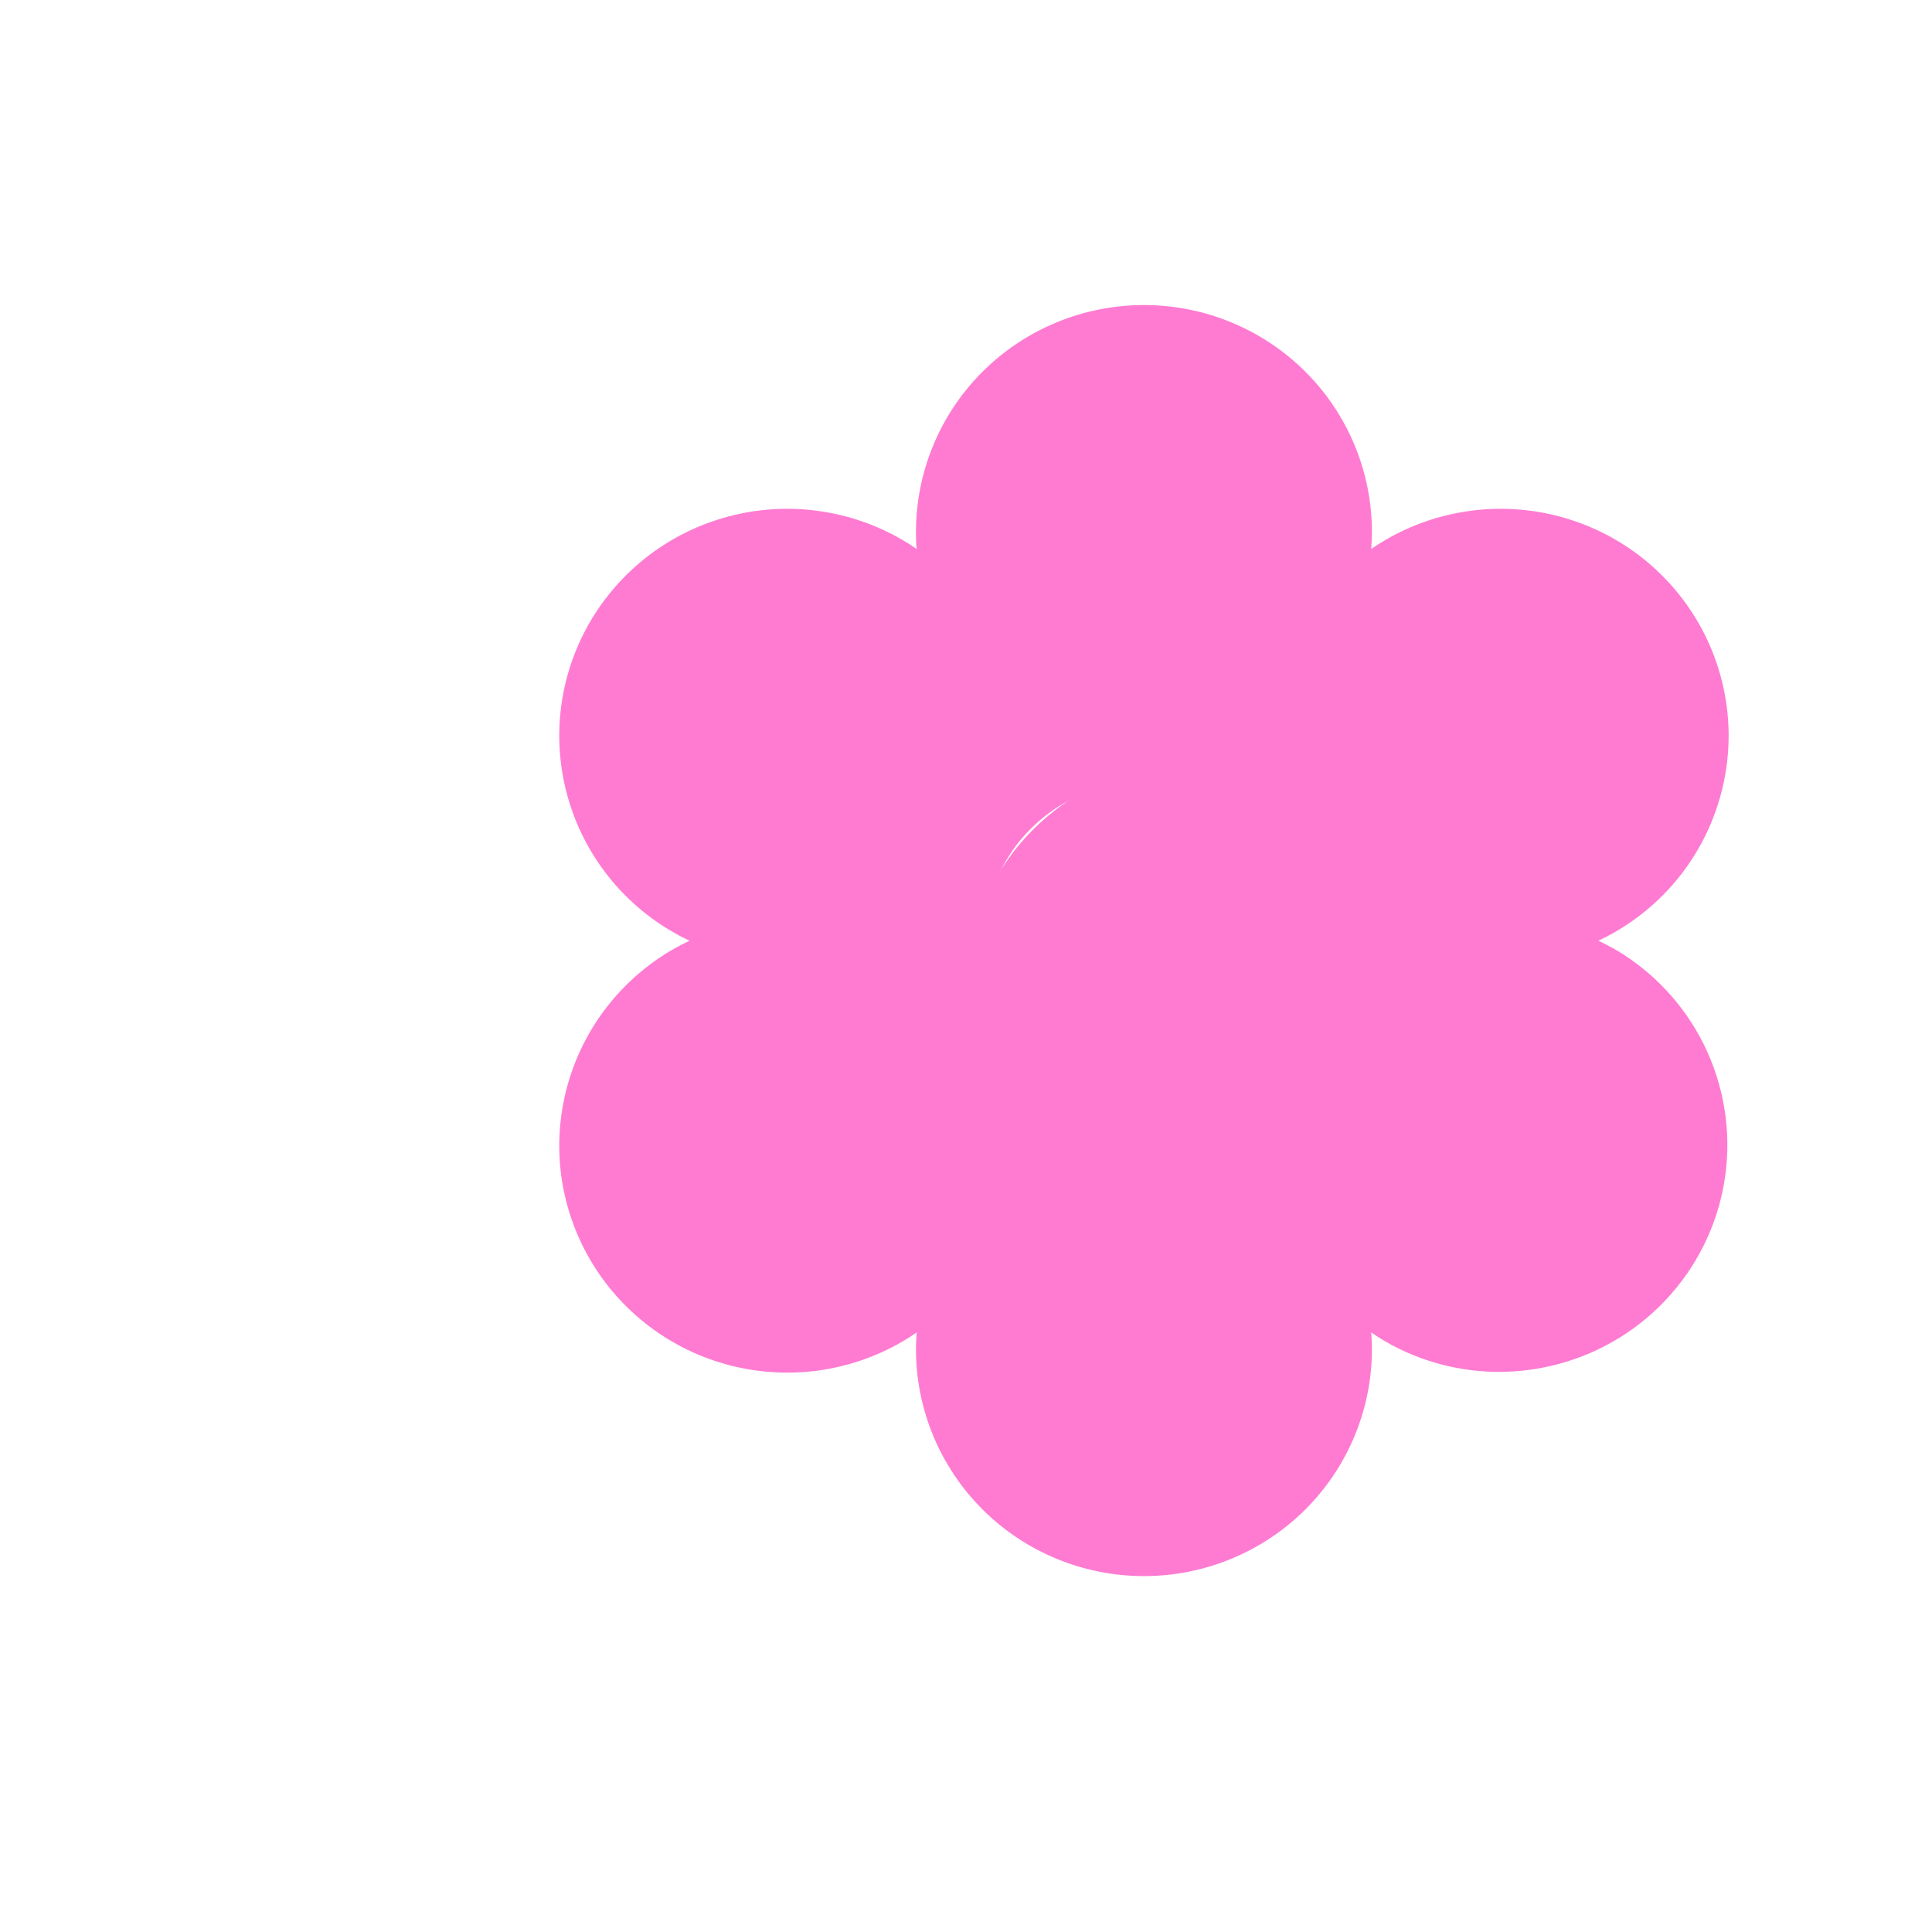 <svg width="38" height="38" viewBox="0 0 38 38" fill="none" xmlns="http://www.w3.org/2000/svg">
<path d="M31.732 18.654C31.641 18.602 31.541 18.552 31.438 18.503C31.541 18.454 31.641 18.404 31.732 18.351C32.246 18.06 32.697 17.671 33.06 17.206C33.422 16.74 33.688 16.209 33.843 15.64C33.998 15.072 34.039 14.479 33.963 13.896C33.886 13.312 33.695 12.749 33.399 12.239C33.103 11.73 32.709 11.283 32.24 10.925C31.77 10.568 31.234 10.306 30.662 10.156C30.09 10.005 29.494 9.969 28.908 10.049C28.322 10.129 27.758 10.323 27.248 10.621C27.157 10.673 27.063 10.732 26.97 10.798C26.979 10.687 26.984 10.575 26.984 10.463C26.984 9.28 26.512 8.144 25.671 7.307C24.83 6.47 23.689 6 22.5 6C21.311 6 20.17 6.47 19.329 7.307C18.488 8.144 18.016 9.28 18.016 10.463C18.016 10.568 18.016 10.68 18.03 10.798C17.937 10.734 17.843 10.673 17.752 10.621C17.242 10.323 16.678 10.129 16.092 10.049C15.506 9.969 14.91 10.005 14.338 10.156C13.766 10.306 13.23 10.568 12.76 10.925C12.291 11.283 11.896 11.73 11.601 12.239C11.305 12.749 11.114 13.312 11.037 13.896C10.961 14.479 11.002 15.072 11.157 15.64C11.312 16.209 11.578 16.74 11.94 17.206C12.303 17.671 12.754 18.06 13.268 18.351C13.359 18.404 13.459 18.454 13.562 18.503C13.459 18.552 13.359 18.602 13.268 18.654C12.754 18.945 12.303 19.335 11.94 19.8C11.578 20.265 11.312 20.797 11.157 21.365C11.002 21.933 10.961 22.526 11.037 23.11C11.114 23.694 11.305 24.256 11.601 24.766C11.896 25.276 12.291 25.723 12.76 26.08C13.23 26.438 13.766 26.699 14.338 26.85C14.91 27 15.506 27.036 16.092 26.957C16.678 26.877 17.242 26.683 17.752 26.385C17.843 26.332 17.937 26.273 18.03 26.207C18.021 26.319 18.016 26.431 18.016 26.537C18.016 27.72 18.488 28.856 19.329 29.693C20.17 30.53 21.311 31 22.5 31C23.689 31 24.83 30.53 25.671 29.693C26.512 28.856 26.984 27.72 26.984 26.537C26.984 26.432 26.979 26.32 26.97 26.207C27.063 26.271 27.157 26.332 27.248 26.385C27.927 26.777 28.698 26.983 29.483 26.983C29.878 26.983 30.27 26.931 30.651 26.829C31.508 26.601 32.278 26.124 32.862 25.46C33.447 24.797 33.821 23.975 33.937 23.1C34.052 22.225 33.904 21.335 33.512 20.543C33.12 19.752 32.5 19.094 31.732 18.652V18.654ZM22.5 21.627C21.879 21.627 21.272 21.444 20.756 21.101C20.24 20.757 19.837 20.269 19.6 19.698C19.362 19.128 19.3 18.499 19.421 17.893C19.542 17.287 19.841 16.73 20.28 16.294C20.719 15.857 21.279 15.559 21.888 15.438C22.497 15.318 23.128 15.38 23.701 15.616C24.275 15.853 24.765 16.253 25.11 16.767C25.455 17.281 25.639 17.885 25.639 18.503C25.639 19.331 25.308 20.126 24.72 20.712C24.131 21.298 23.332 21.627 22.5 21.627Z" fill="#FF7BD2"/>
<circle cx="23.5" cy="19.5" r="4.5" fill="#FF7BD2"/>
</svg>
